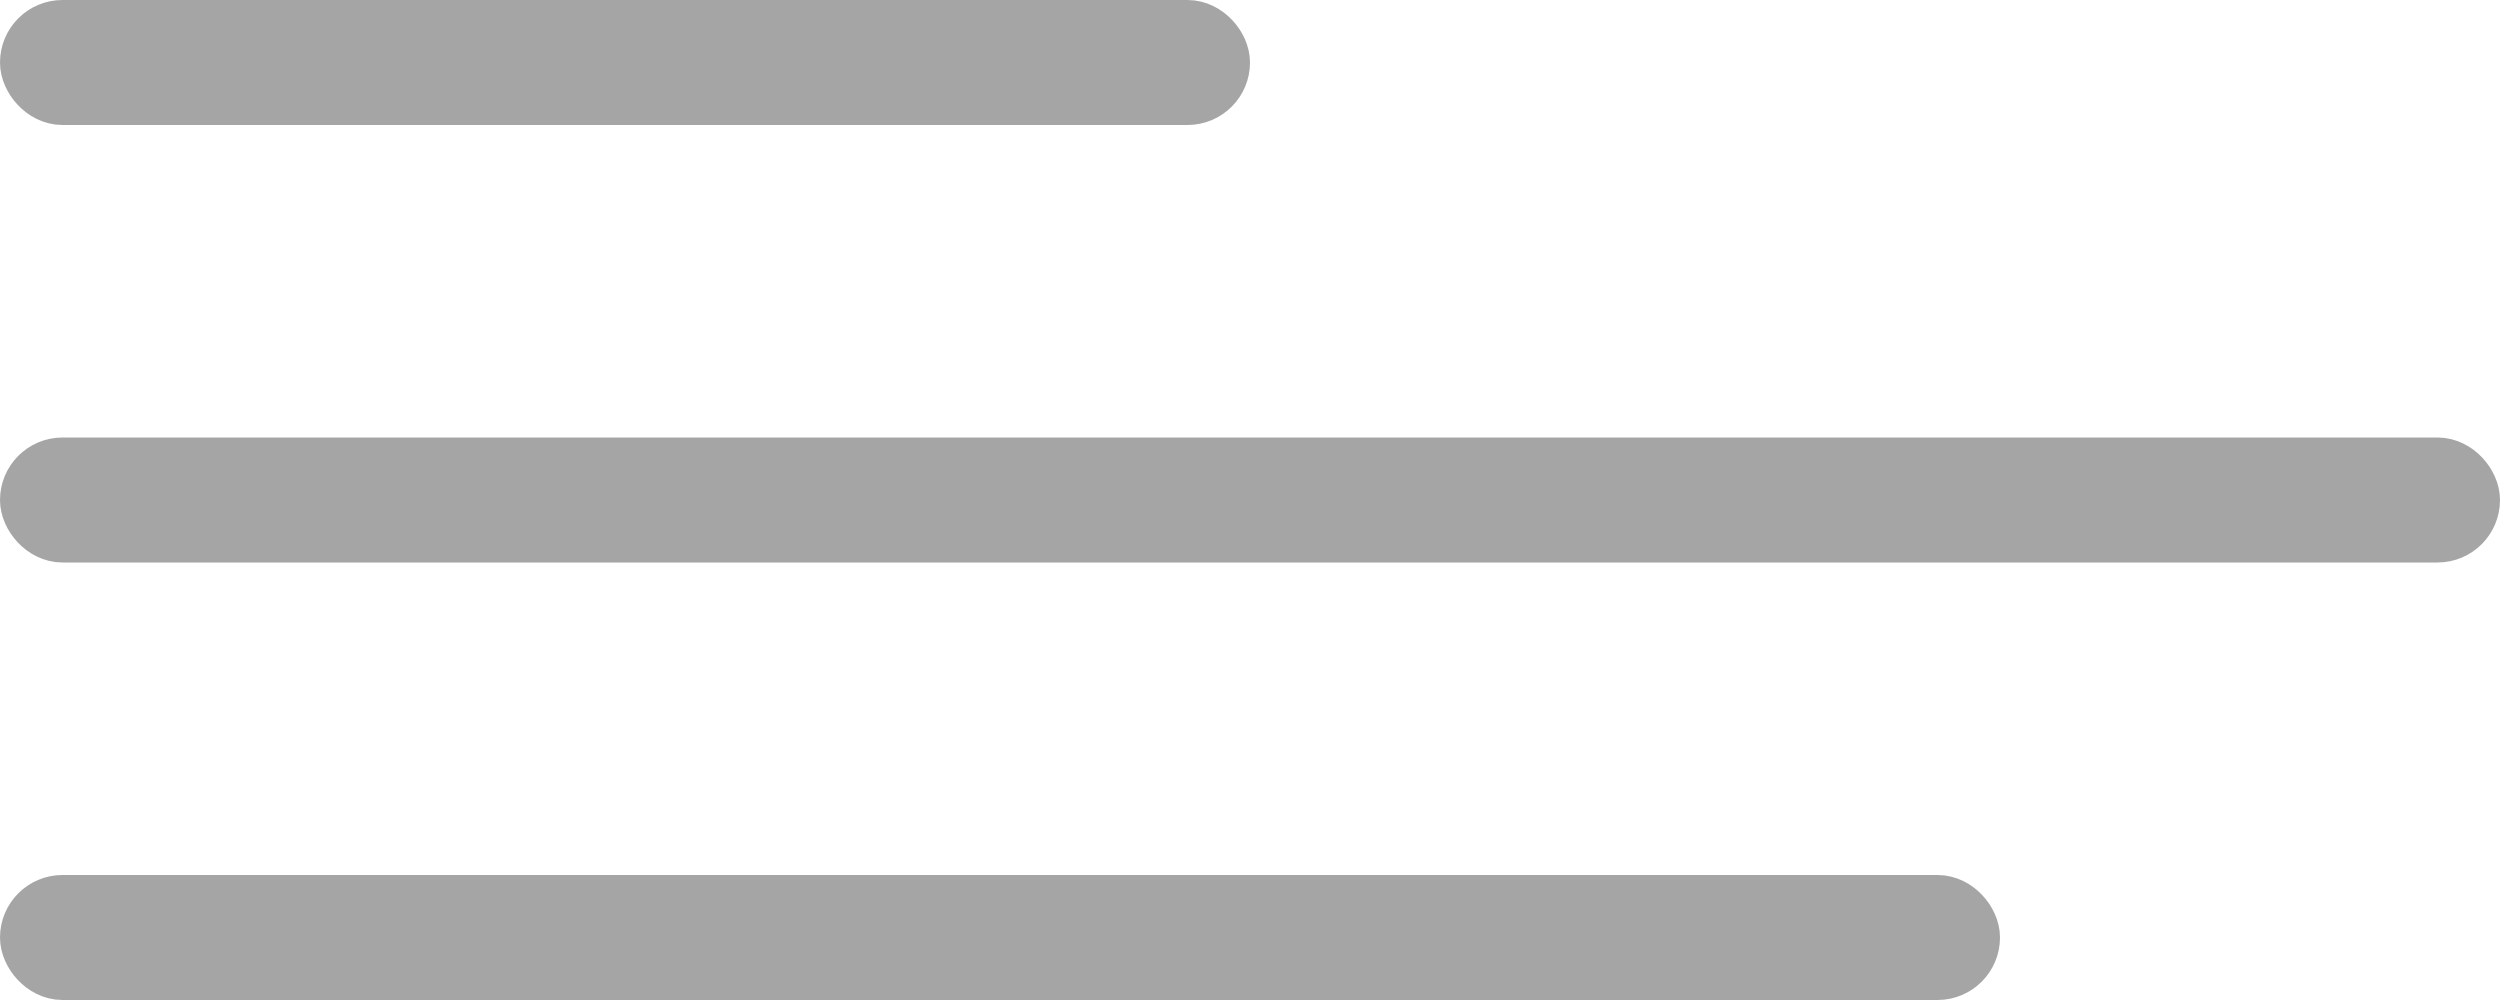 <svg xmlns="http://www.w3.org/2000/svg" viewBox="0 0 40 16">
  <defs>
    <style>
      .cls-1, .cls-3 {
        fill: none;
      }

      .cls-1 {
        stroke: #a5a5a5;
      }

      .cls-2 {
        stroke: none;
      }
    </style>
  </defs>
  <g id="Group_55" data-name="Group 55" transform="translate(-40 -41)">
    <g id="Rectangle_3" data-name="Rectangle 3" class="cls-1" transform="translate(40 41)">
      <rect class="cls-2" width="20" height="2" rx="1"/>
      <rect class="cls-3" x="0.5" y="0.5" width="19" height="1" rx="0.5"/>
    </g>
    <g id="Rectangle_4" data-name="Rectangle 4" class="cls-1" transform="translate(40 48)">
      <rect class="cls-2" width="40" height="2" rx="1"/>
      <rect class="cls-3" x="0.5" y="0.5" width="39" height="1" rx="0.5"/>
    </g>
    <g id="Rectangle_5" data-name="Rectangle 5" class="cls-1" transform="translate(40 55)">
      <rect class="cls-2" width="32" height="2" rx="1"/>
      <rect class="cls-3" x="0.5" y="0.5" width="31" height="1" rx="0.5"/>
    </g>
  </g>
</svg>
